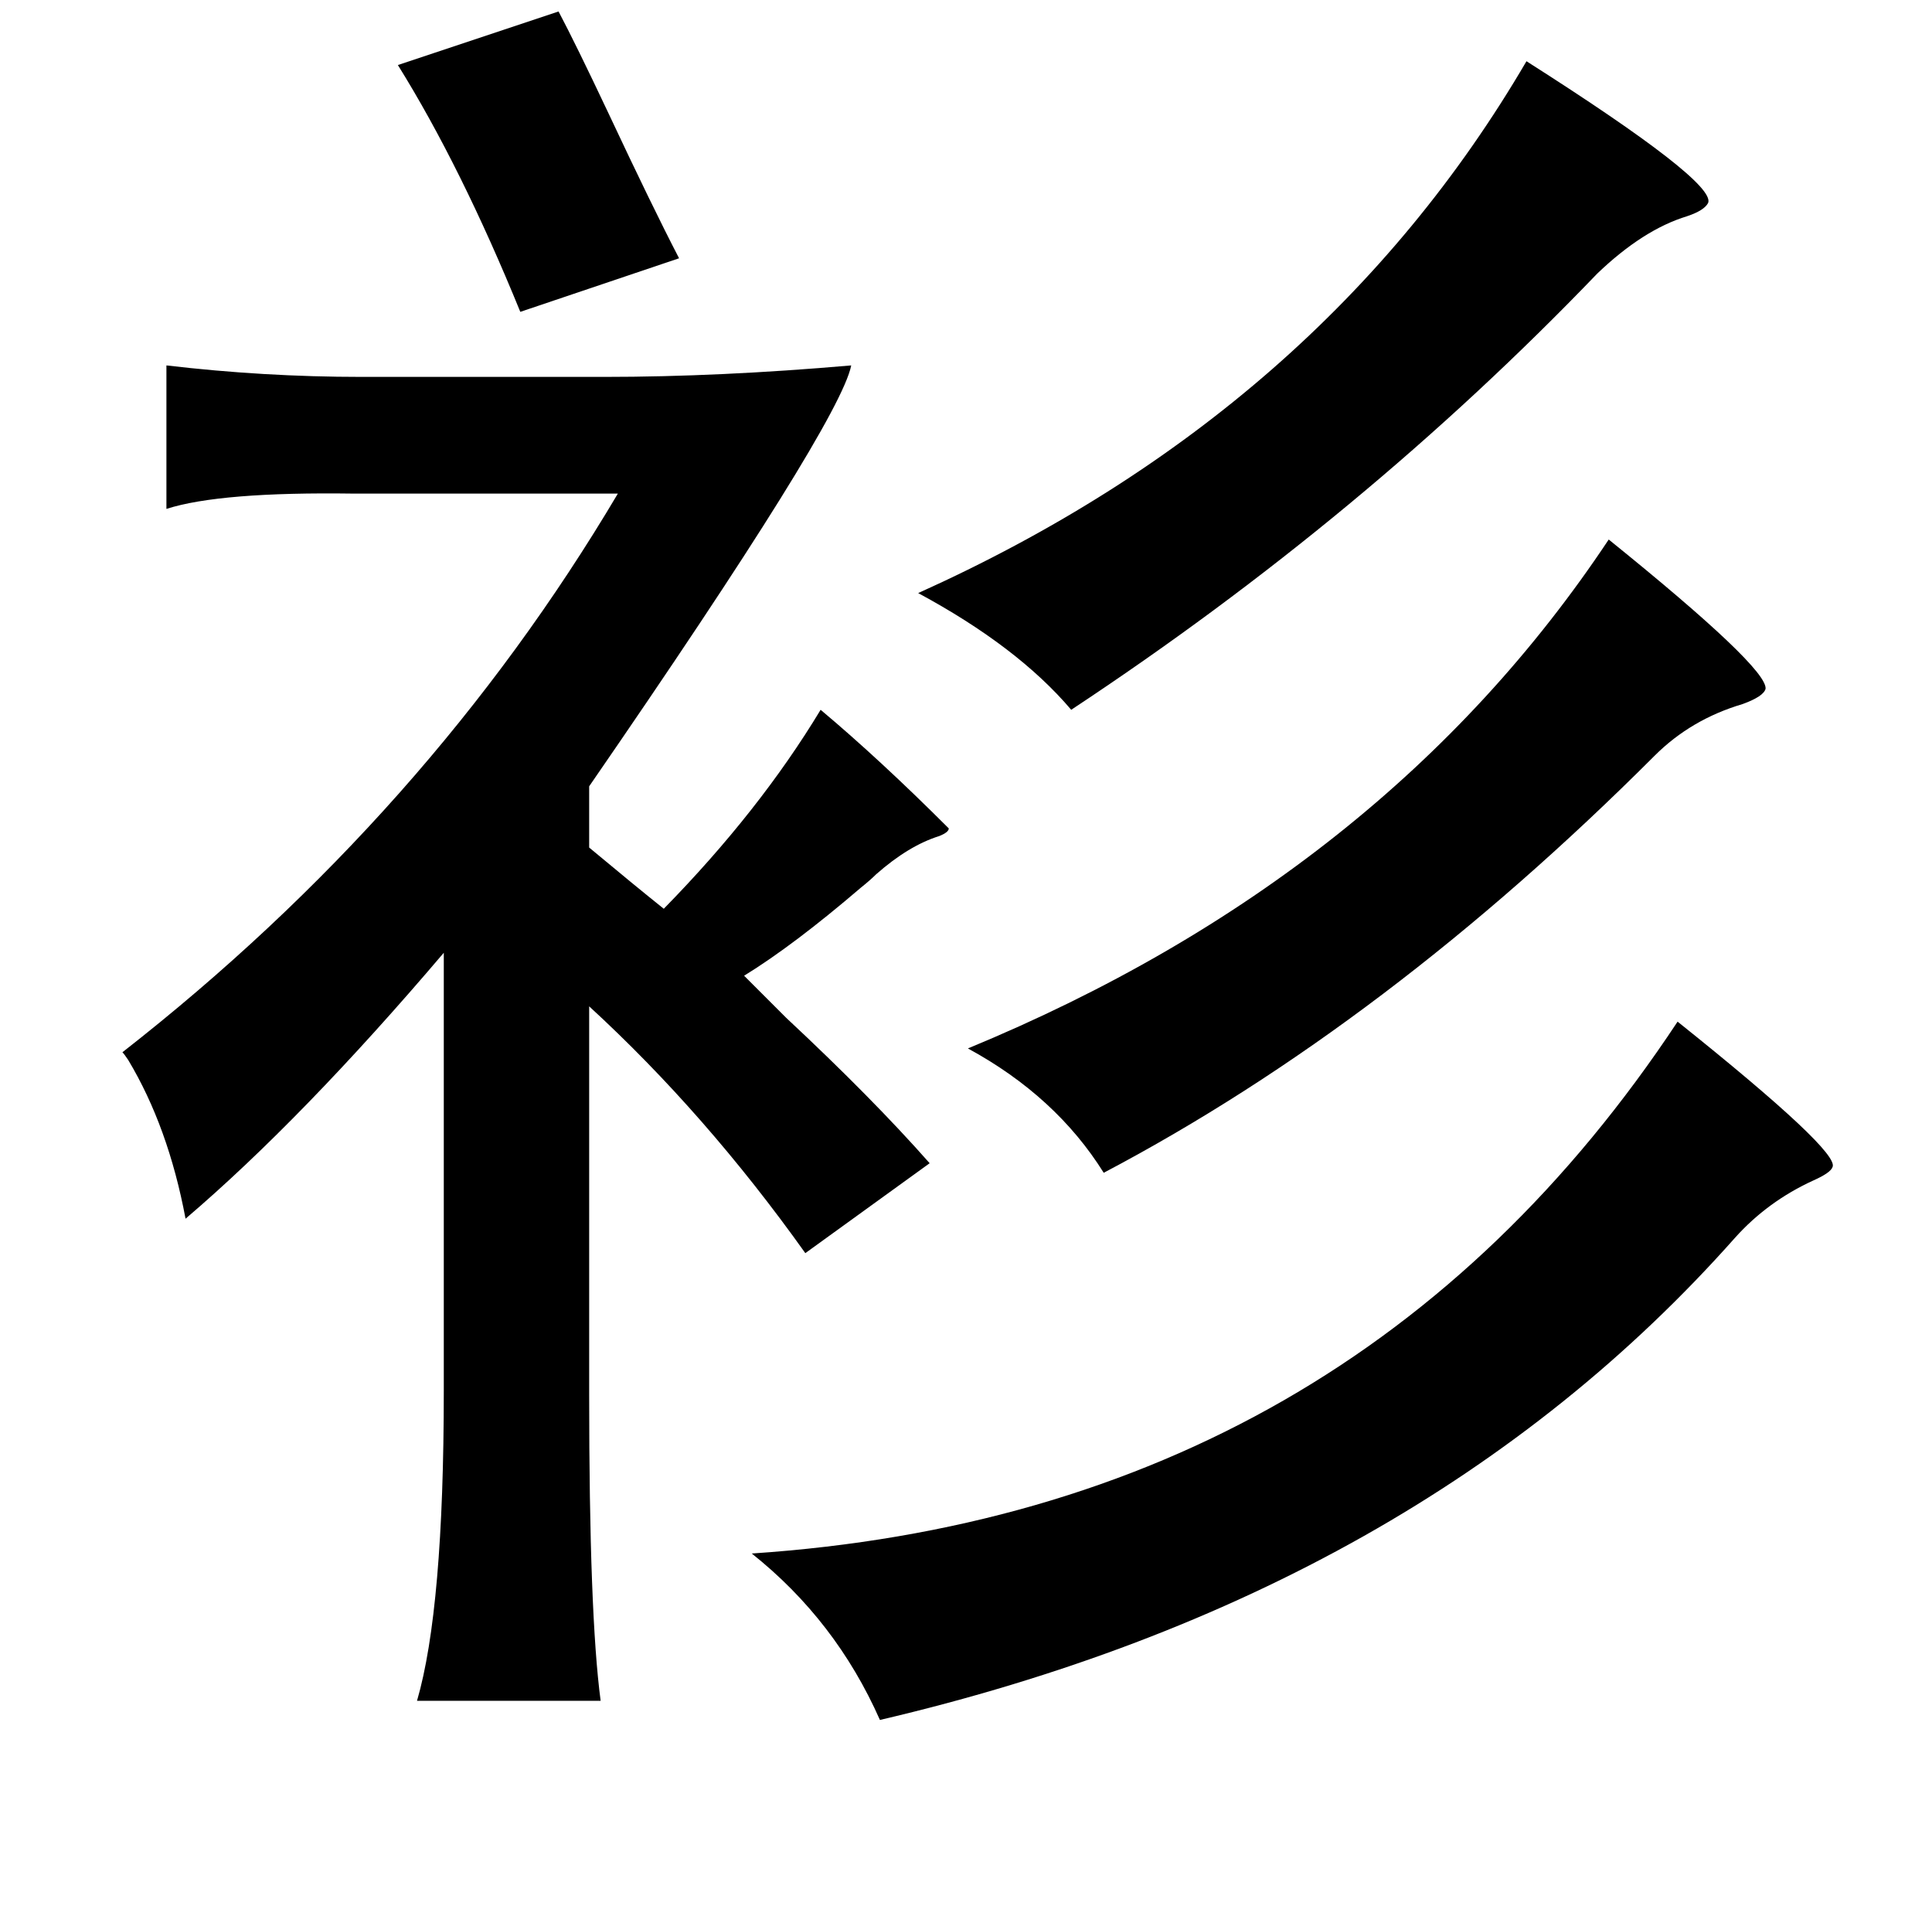 <?xml version="1.0" standalone="no"?>
<!DOCTYPE svg PUBLIC "-//W3C//DTD SVG 1.1//EN" "http://www.w3.org/Graphics/SVG/1.1/DTD/svg11.dtd" >
<svg xmlns="http://www.w3.org/2000/svg" xmlns:xlink="http://www.w3.org/1999/xlink" version="1.1" viewBox="-10 0 1010 1000">
   <path fill="currentColor"
d="M788 32q99 63 95 74q-2 4 -11 7q-23 7 -47 30q-122 127 -275 228q-28 -33 -80 -61q211 -95 318 -278zM831 282q83 67 82 78q-1 4 -12 8q-27 8 -46 27q-140 140 -288 218q-25 -40 -71 -65q218 -90 335 -266zM867 534q85 68 81 76q-1 3 -10 7q-24 11 -41 30
q-165 186 -447 252q-23 -52 -67 -87q314 -21 484 -278zM282 6q9 17 26 53q23 49 37 76l-83 28q-31 -76 -64 -129zM77 191q51 6 102 6h127q60 0 129 -6q-6 30 -137 220v32q24 20 39 32q50 -51 82 -104q31 26 67 62q0 2 -5 4q-16 5 -33 20q-3 3 -8 7q-35 30 -61 46l22 22
q45 42 75 76l-65 47q-52 -73 -113 -129v203q0 115 6 160h-96q14 -48 14 -162v-229q-74 87 -135 139q-9 -48 -30 -83q-2 -3 -3 -4q160 -125 259 -292h-138q-70 -1 -98 8v-75z" />
</svg>
